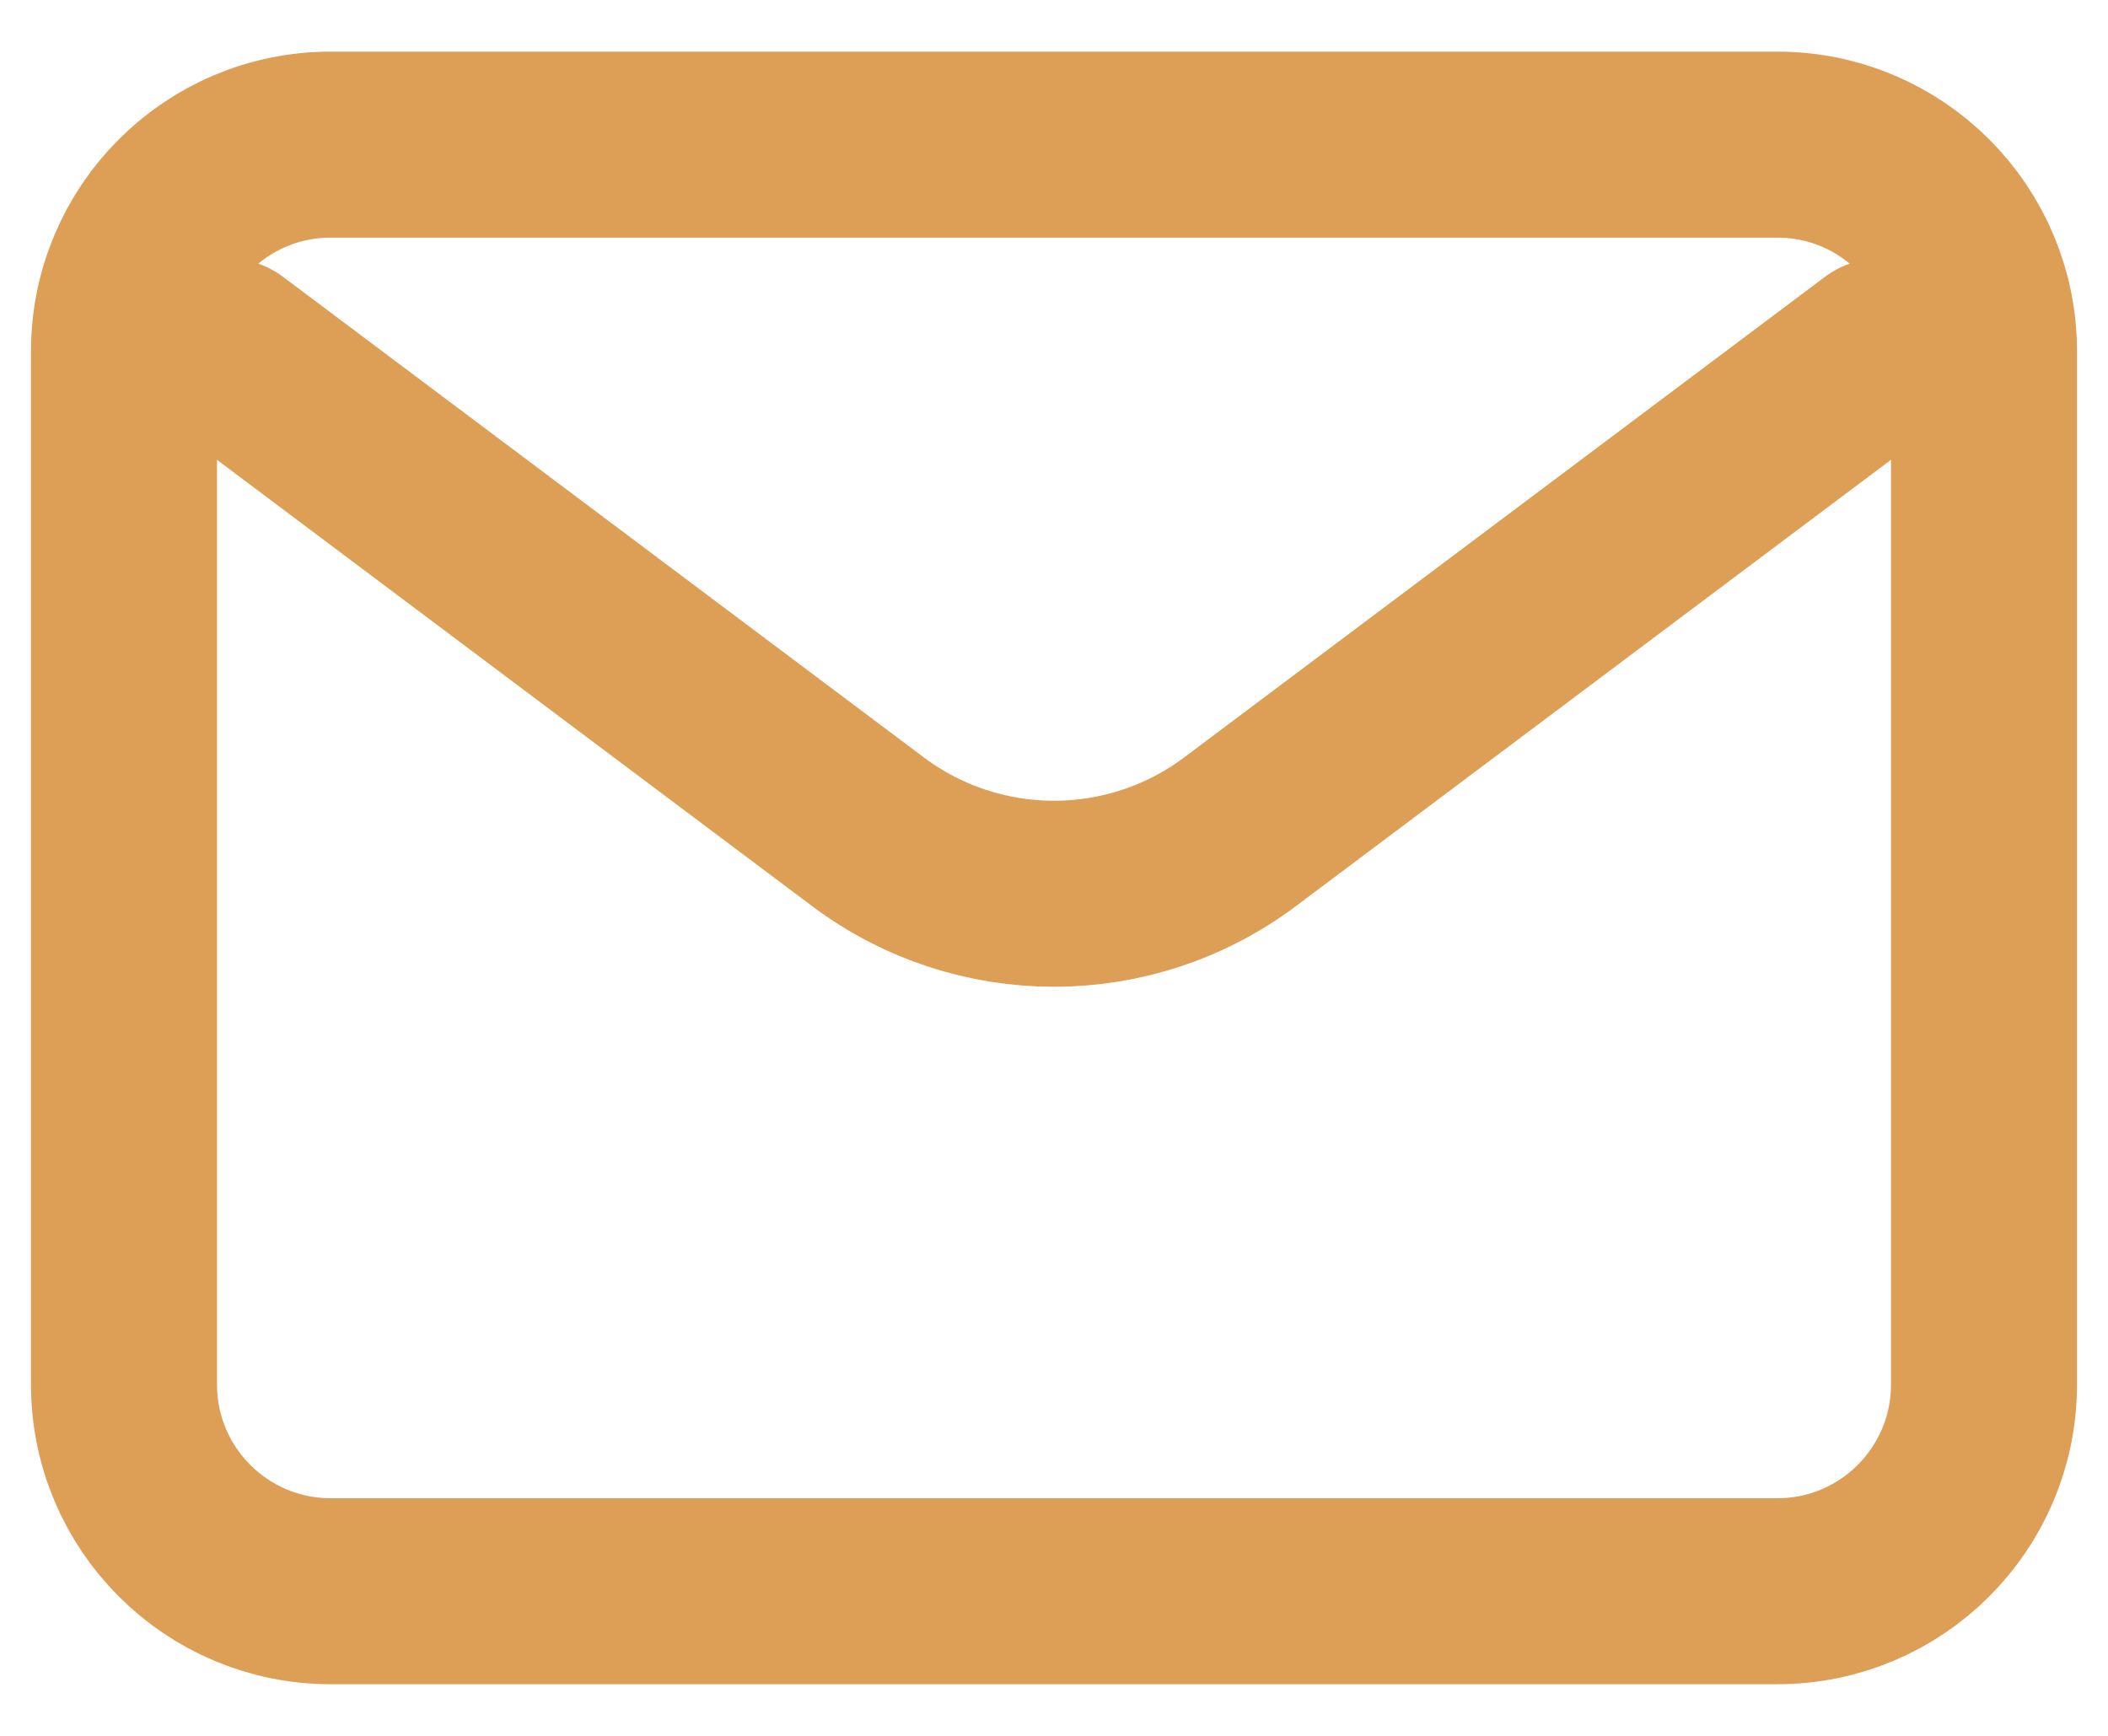 <svg width="34" height="28" viewBox="0 0 34 28" fill="none" xmlns="http://www.w3.org/2000/svg">
<path d="M3.667 5.667L14 13.417C15.778 14.75 18.222 14.75 20 13.417L30.333 5.667" stroke="#DD9E55" stroke-width="3" stroke-linecap="round" stroke-linejoin="round"/>
<path d="M28.667 2.333H5.333C3.492 2.333 2 3.826 2 5.667V22.333C2 24.174 3.492 25.667 5.333 25.667H28.667C30.508 25.667 32 24.174 32 22.333V5.667C32 3.826 30.508 2.333 28.667 2.333Z" stroke="#DD9E55" stroke-width="3" stroke-linecap="round"/>
</svg>

